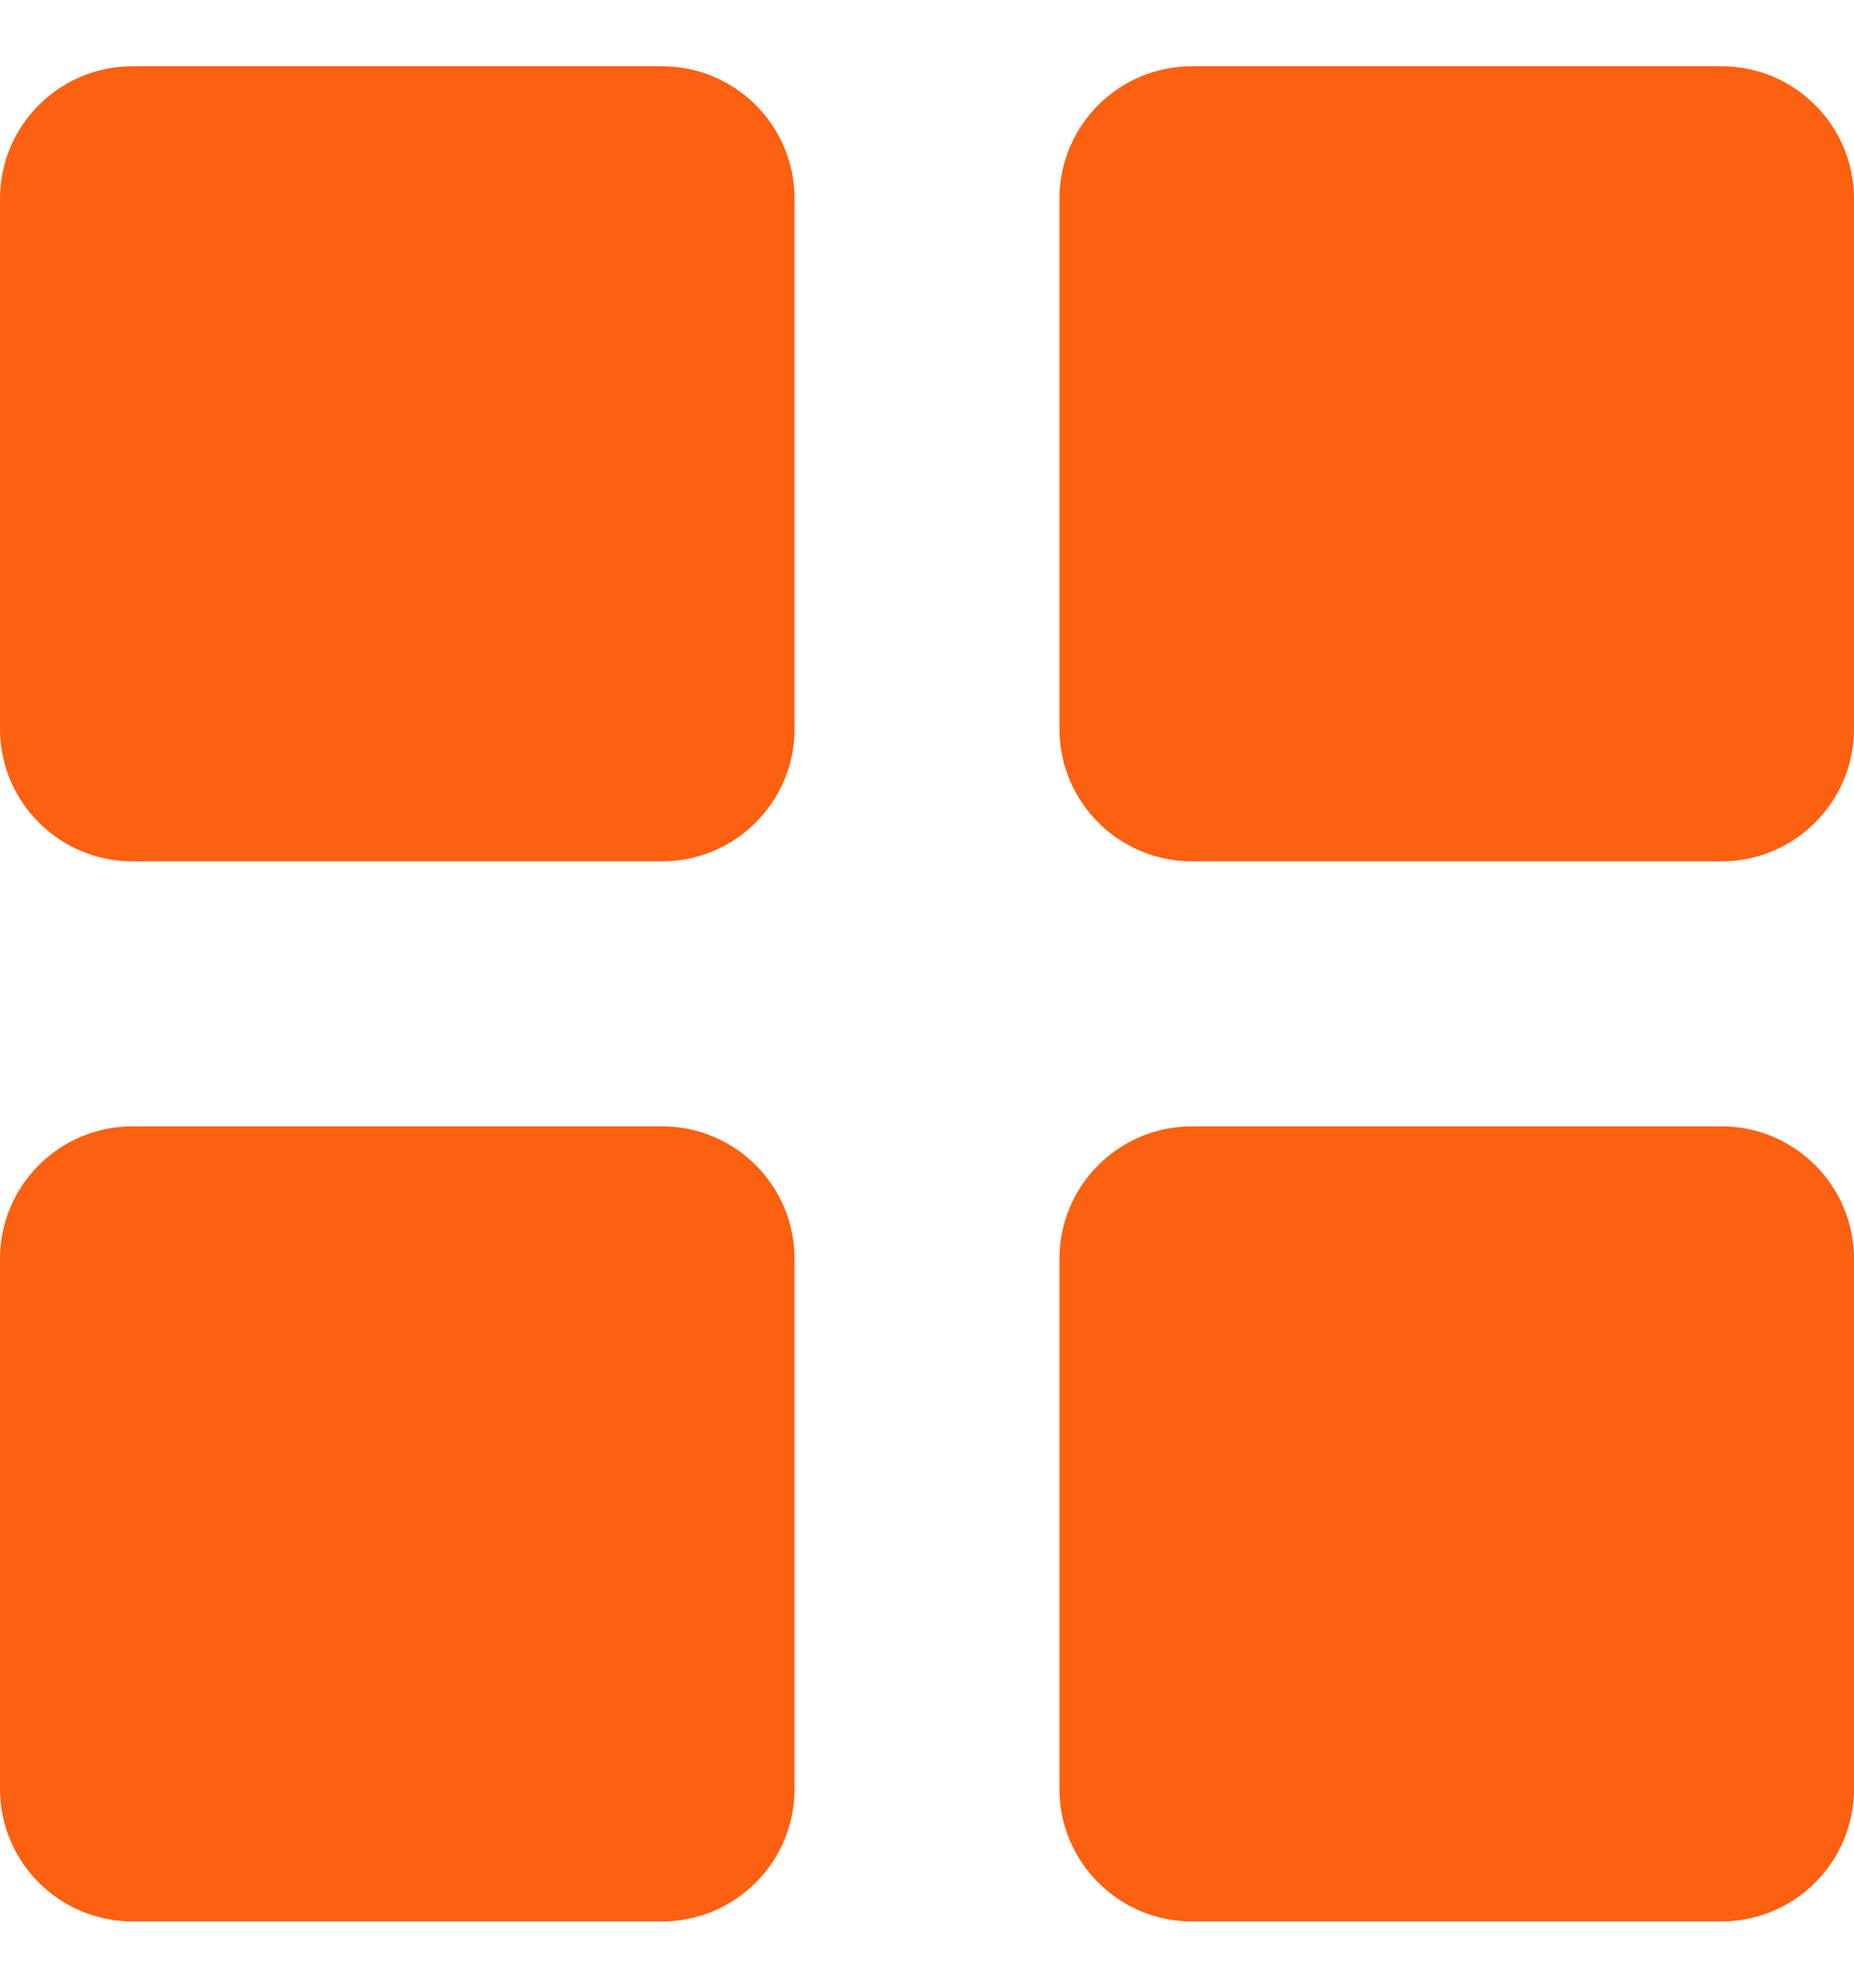 <svg width="14" height="15" viewBox="0 0 14 15" fill="none" xmlns="http://www.w3.org/2000/svg">
<path d="M5 0.5H1C0.448 0.5 0 0.948 0 1.5V5.5C0 6.052 0.448 6.5 1 6.5H5C5.552 6.5 6 6.052 6 5.5V1.5C6 0.948 5.552 0.5 5 0.5Z" fill="#FC6011"/>
<path d="M5 8.5H1C0.448 8.5 0 8.948 0 9.5V13.5C0 14.052 0.448 14.5 1 14.5H5C5.552 14.5 6 14.052 6 13.5V9.5C6 8.948 5.552 8.5 5 8.5Z" fill="#FC6011"/>
<path d="M13 0.5H9C8.448 0.5 8 0.948 8 1.5V5.5C8 6.052 8.448 6.5 9 6.5H13C13.552 6.5 14 6.052 14 5.5V1.5C14 0.948 13.552 0.5 13 0.5Z" fill="#FC6011"/>
<path d="M13 8.5H9C8.448 8.5 8 8.948 8 9.5V13.5C8 14.052 8.448 14.5 9 14.5H13C13.552 14.5 14 14.052 14 13.5V9.5C14 8.948 13.552 8.5 13 8.5Z" fill="#FC6011"/>
</svg>
